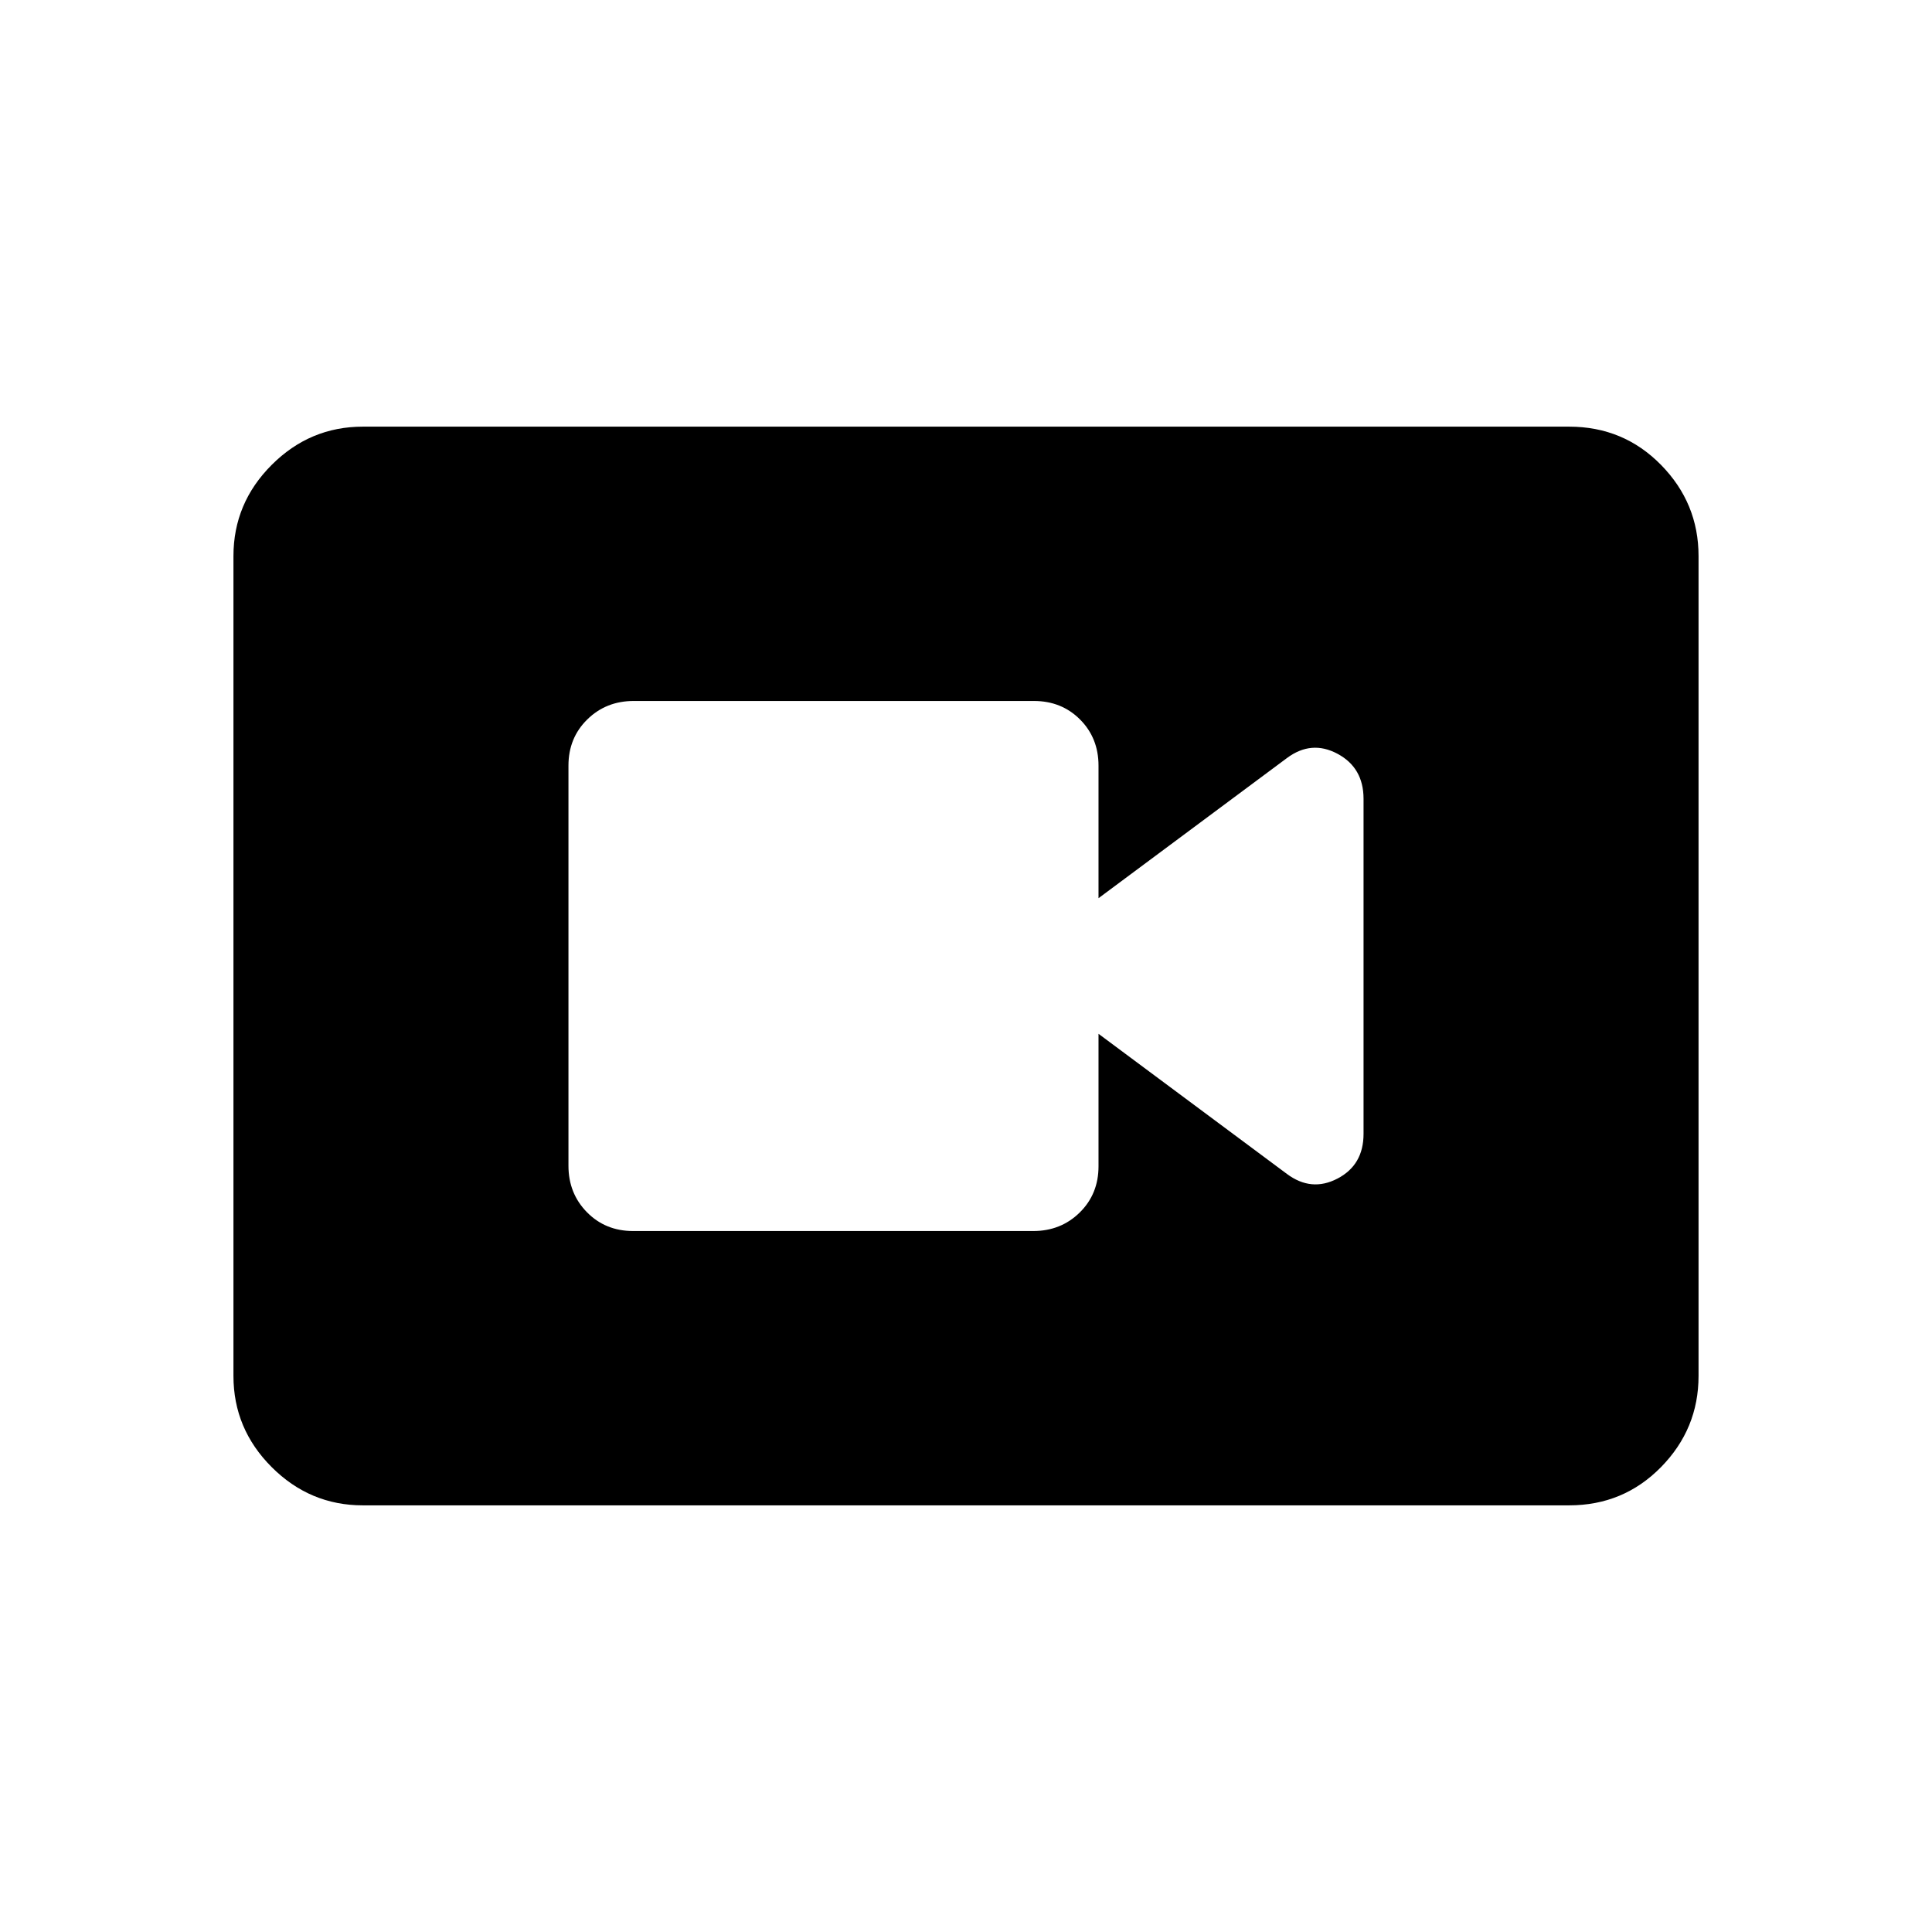 <svg xmlns="http://www.w3.org/2000/svg" height="20" viewBox="0 -960 960 960" width="20"><path d="M314.576-348.309h198.833q13.745 0 23.091-9.196 9.346-9.196 9.346-22.957v-65.846l93.616 69.628q12.152 9.064 25.114 2.313 12.961-6.751 12.961-22.232v-166.458q0-15.481-12.961-22.404-12.962-6.923-25.114 2.141l-93.616 69.628v-65.846q0-13.761-9.185-22.957-9.184-9.196-22.928-9.196H314.899q-13.744 0-23.09 9.184t-9.346 22.929v198.833q0 13.744 9.184 23.09 9.185 9.346 22.929 9.346ZM180.309-212.001q-26.308 0-45.308-19t-19-45.308v-407.382q0-26.308 19-45.308t45.308-19h599.382q27.008 0 45.658 19 18.65 19 18.65 45.308v407.382q0 26.308-18.65 45.308t-45.658 19H180.309Z"/></svg>